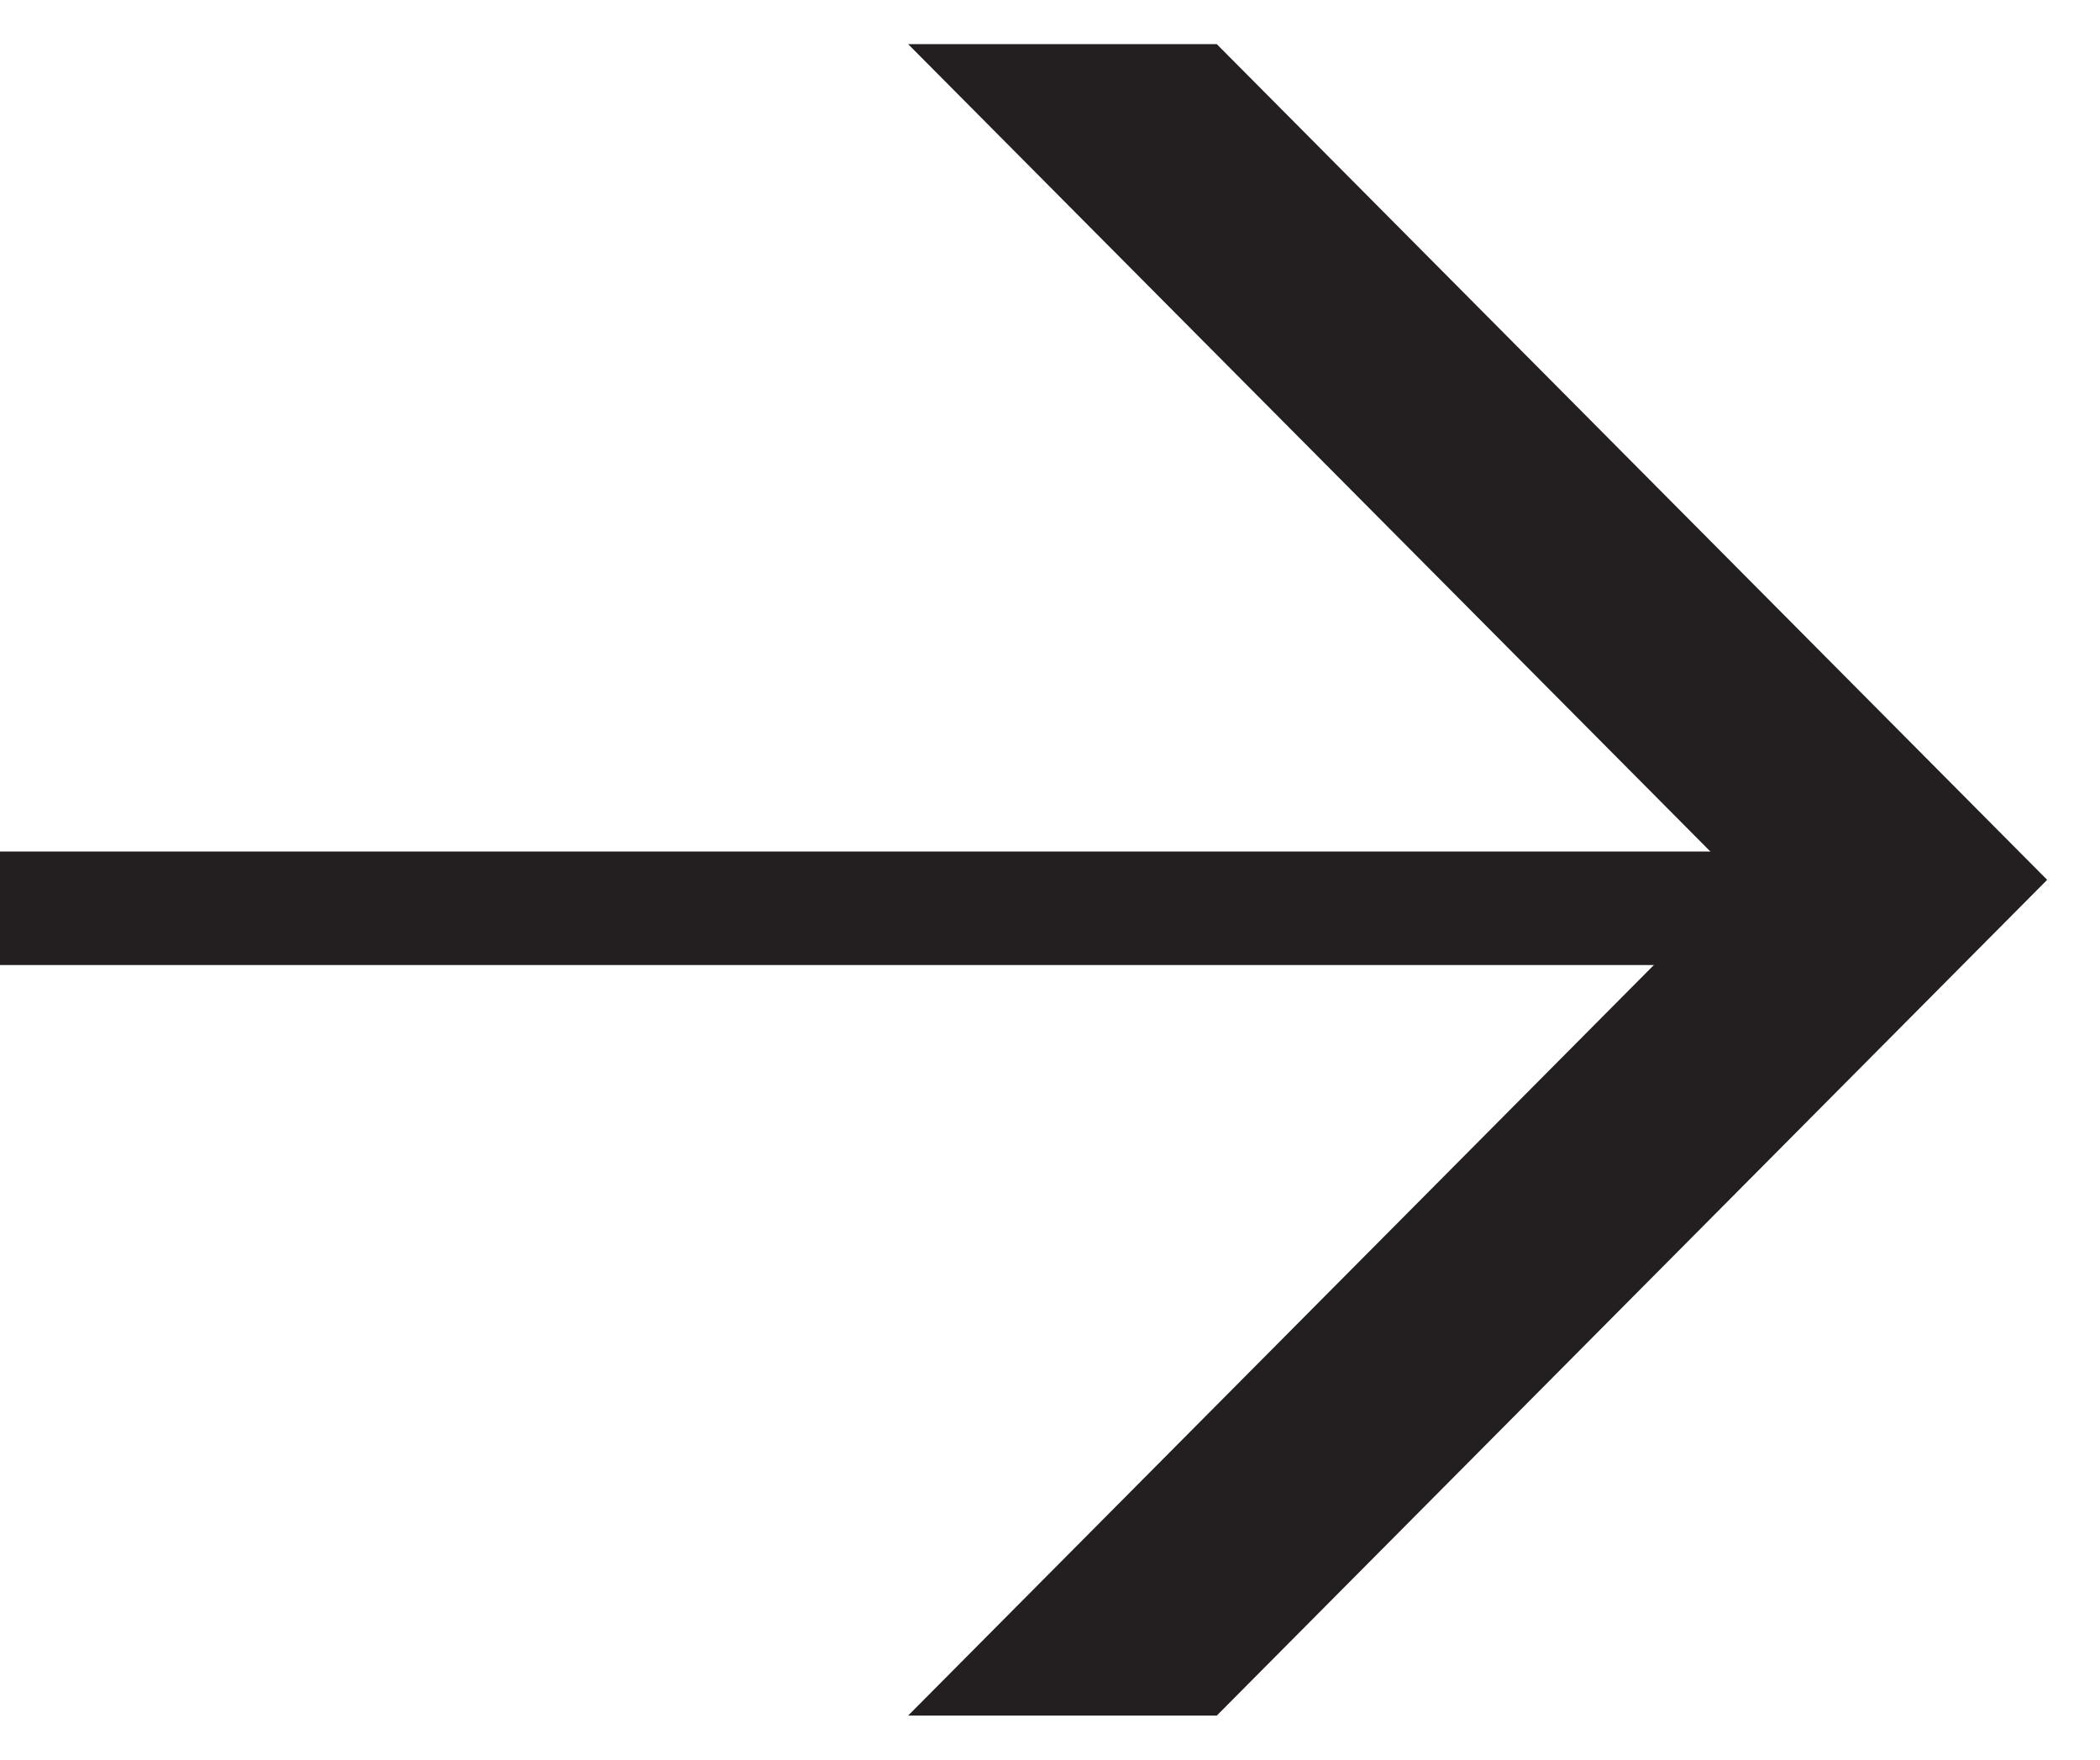 <svg width="37" height="31" viewBox="0 0 37 31" fill="none" xmlns="http://www.w3.org/2000/svg">
<path d="M21.438 0.777L16 0.777L30.631 15.5L16 30.224H21.438L36.069 15.5L21.438 0.777Z" fill="#231F20"/>
<rect y="15.001" width="32" height="2" fill="#231F20"/>
</svg>

